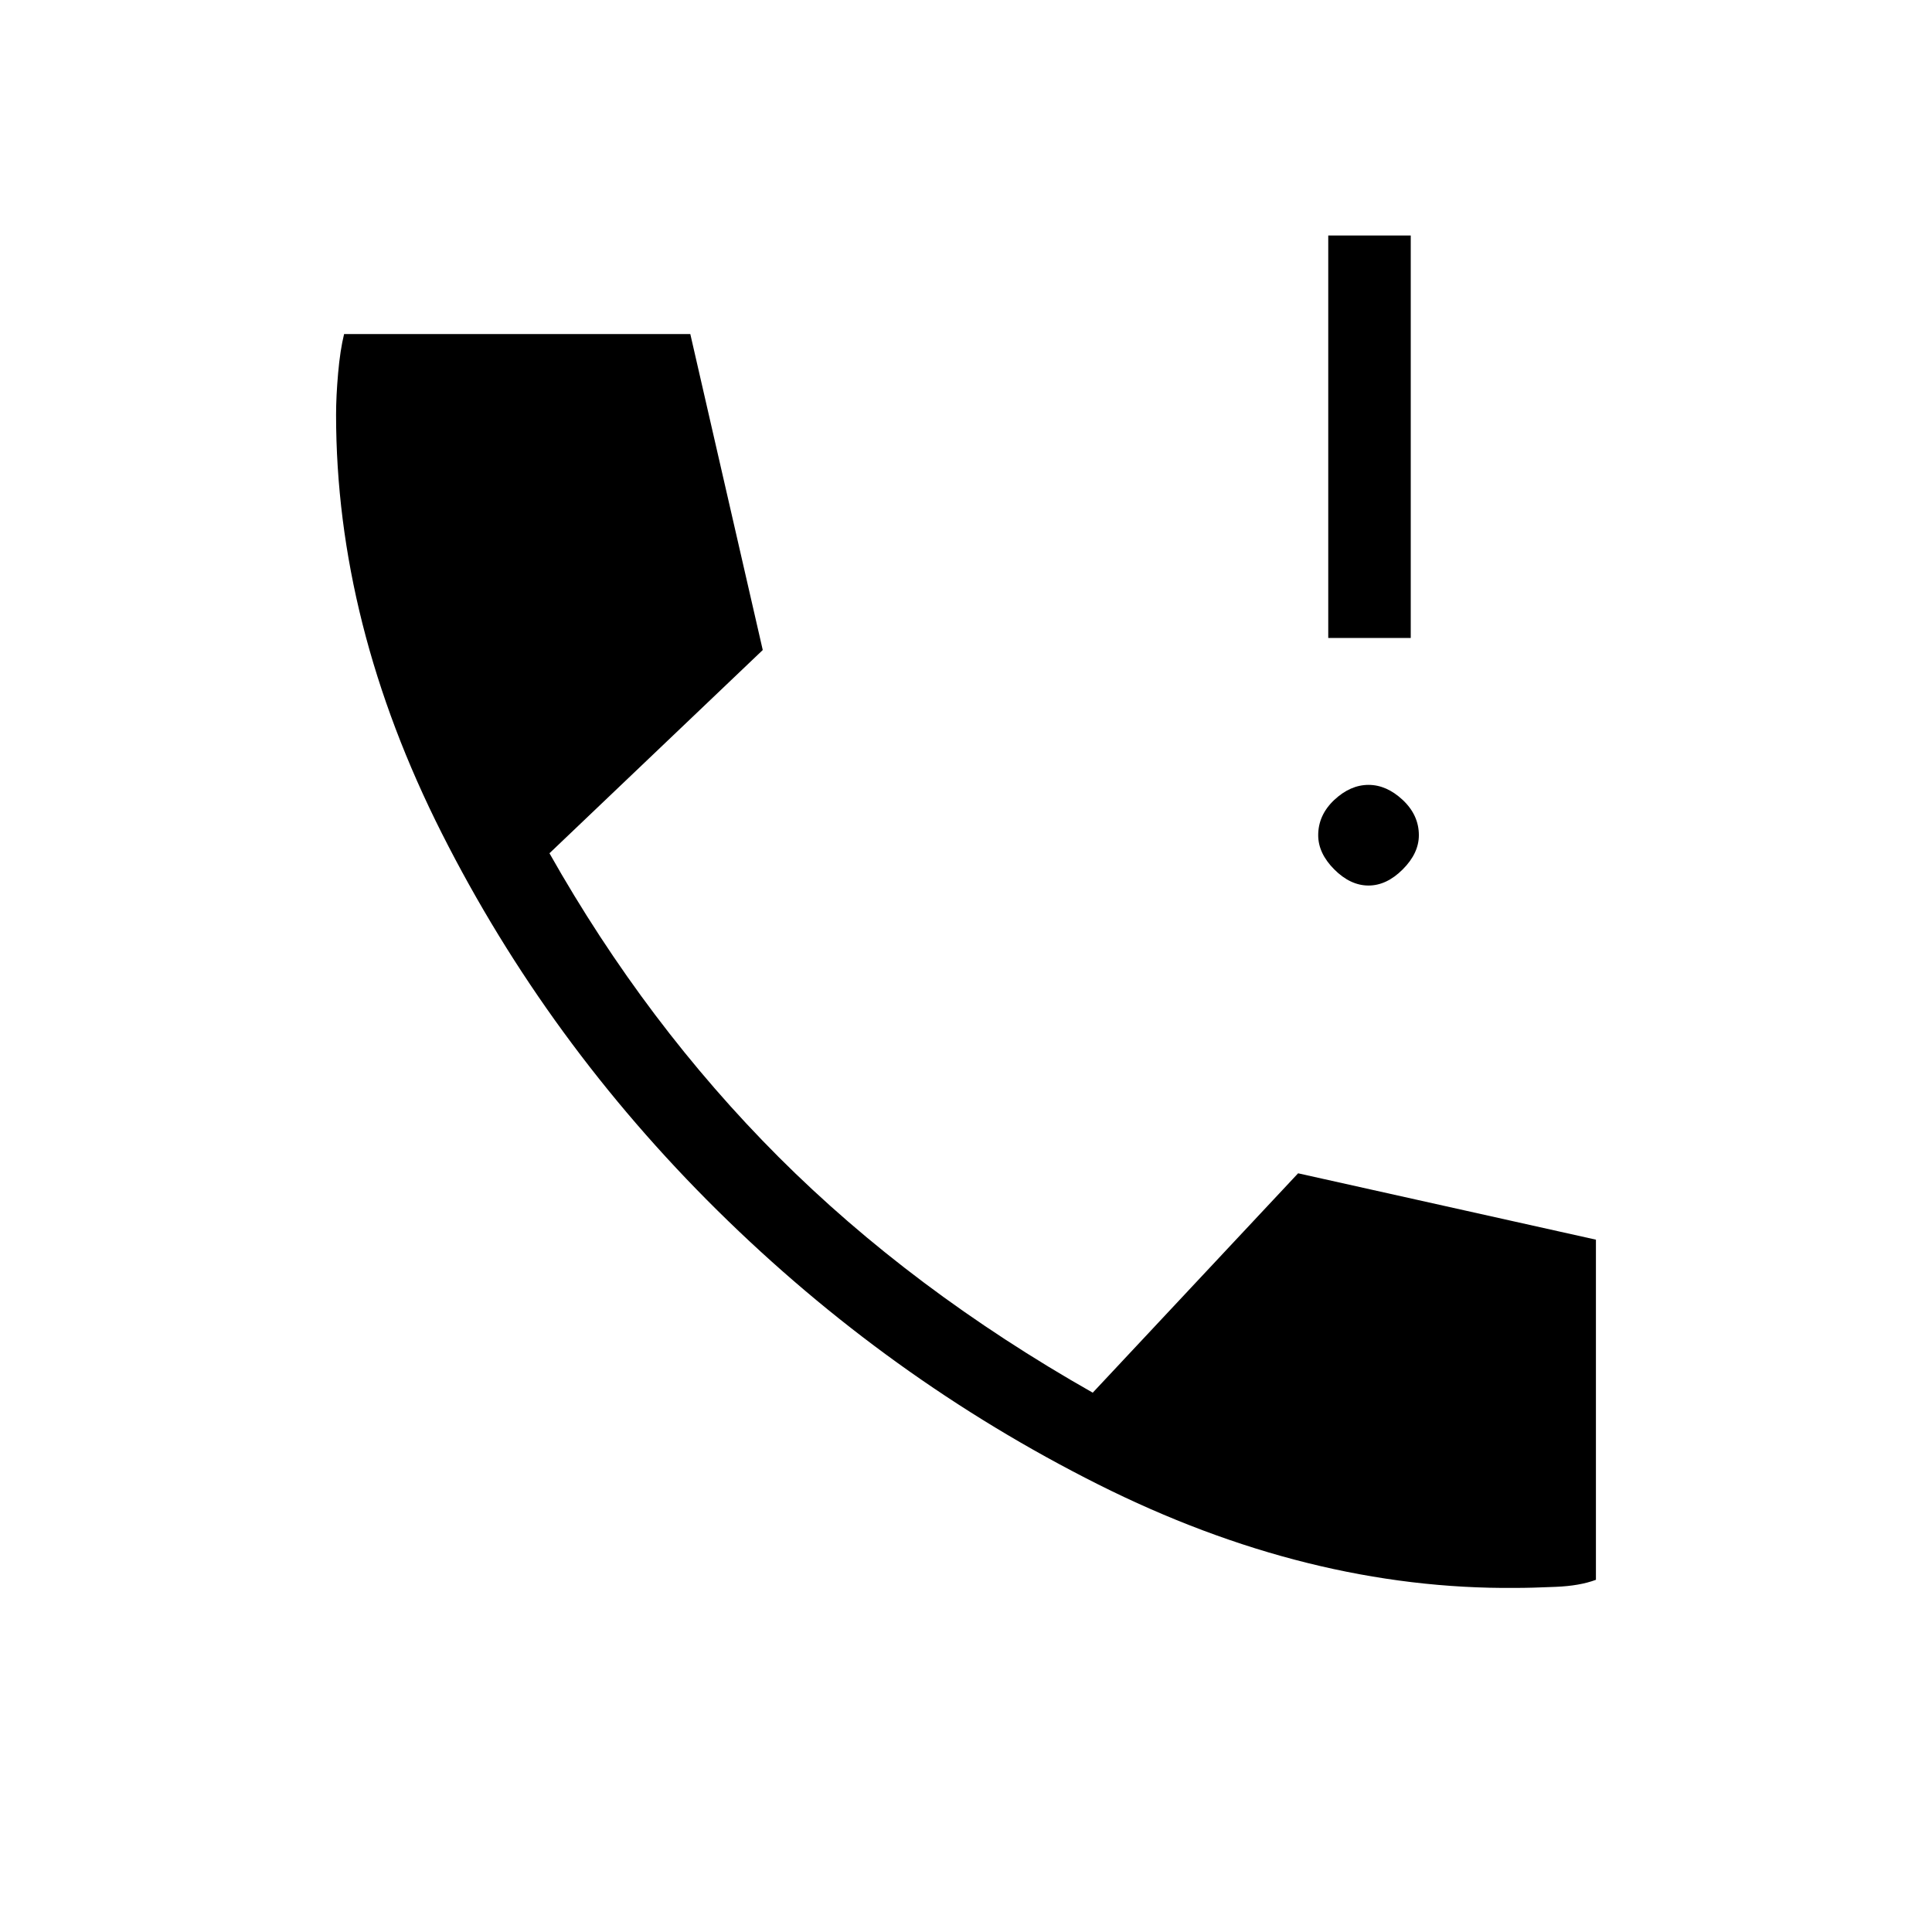<svg xmlns="http://www.w3.org/2000/svg" height="20" width="20"><path d="M13.75 6.604V2.438h.854v4.166Zm.417 2.563q-.188 0-.355-.167-.166-.167-.166-.354 0-.208.166-.365.167-.156.355-.156.187 0 .354.156.167.157.167.365 0 .187-.167.354-.167.167-.354.167Zm1.521 7.271q-2.146.02-4.323-1.073-2.177-1.094-3.938-2.834-1.76-1.739-2.854-3.906T3.479 4.292q0-.188.021-.427.021-.24.062-.407h3.584l.75 3.271-2.208 2.104q1 1.771 2.374 3.146 1.376 1.375 3.25 2.438l2.126-2.271 3.083.687v3.521q-.167.063-.417.073-.25.011-.416.011Z"/></svg>